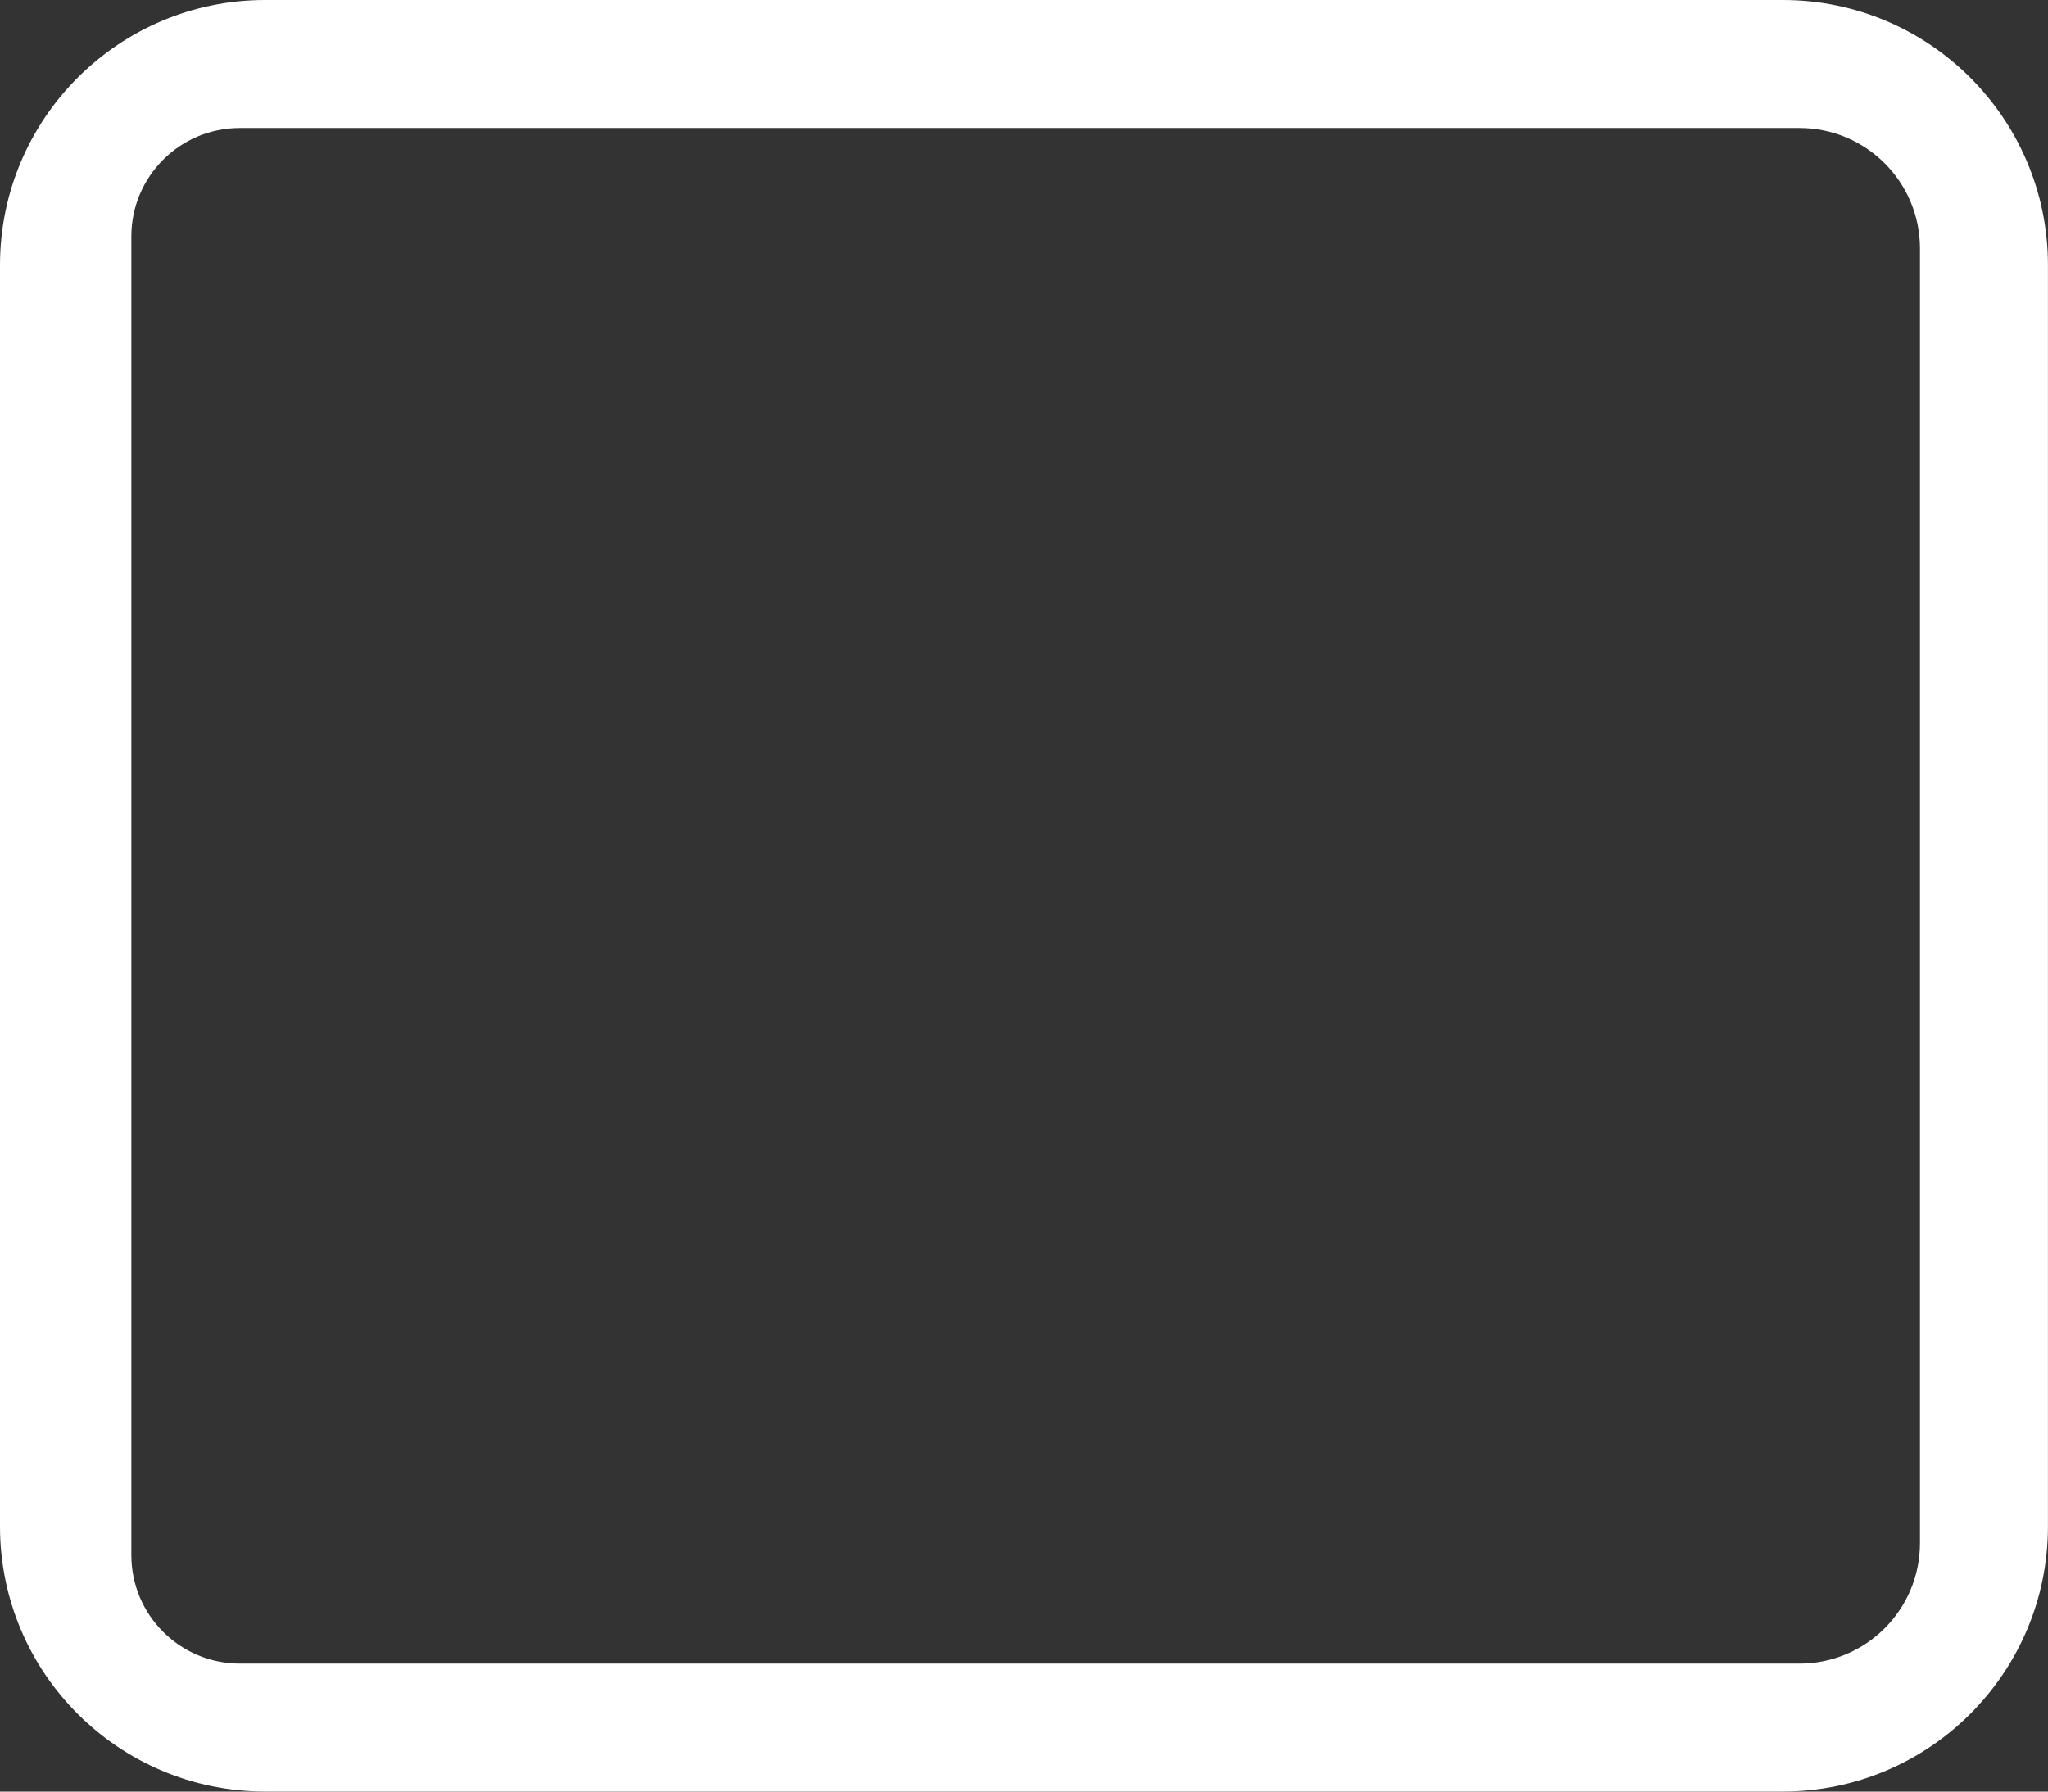 <?xml version="1.0" encoding="UTF-8"?>
<svg id="b" data-name="Layer 2" xmlns="http://www.w3.org/2000/svg" viewBox="0 0 382.64 334.81">
  <rect x="0" y="0" width="382.64" height="334.81" fill="#333333" stroke="none"/>
  <g id="c" data-name="sidebar-closed">
    <path d="M49.55,0h283.53c27.37,0,49.55,22.19,49.55,49.55v235.7c0,27.37-22.19,49.55-49.55,49.55H49.55c-27.37,0-49.55-22.19-49.55-49.55V49.55C0,22.19,22.19,0,49.55,0ZM44.81,310.89h291.39c12.44,0,22.52-10.08,22.52-22.52V46.44c0-12.44-10.08-22.52-22.52-22.52H44.81c-11.2,0-20.27,9.07-20.27,20.27v246.43c0,11.2,9.08,20.27,20.27,20.27Z" style="fill: #fff;"/>
  </g>
</svg>